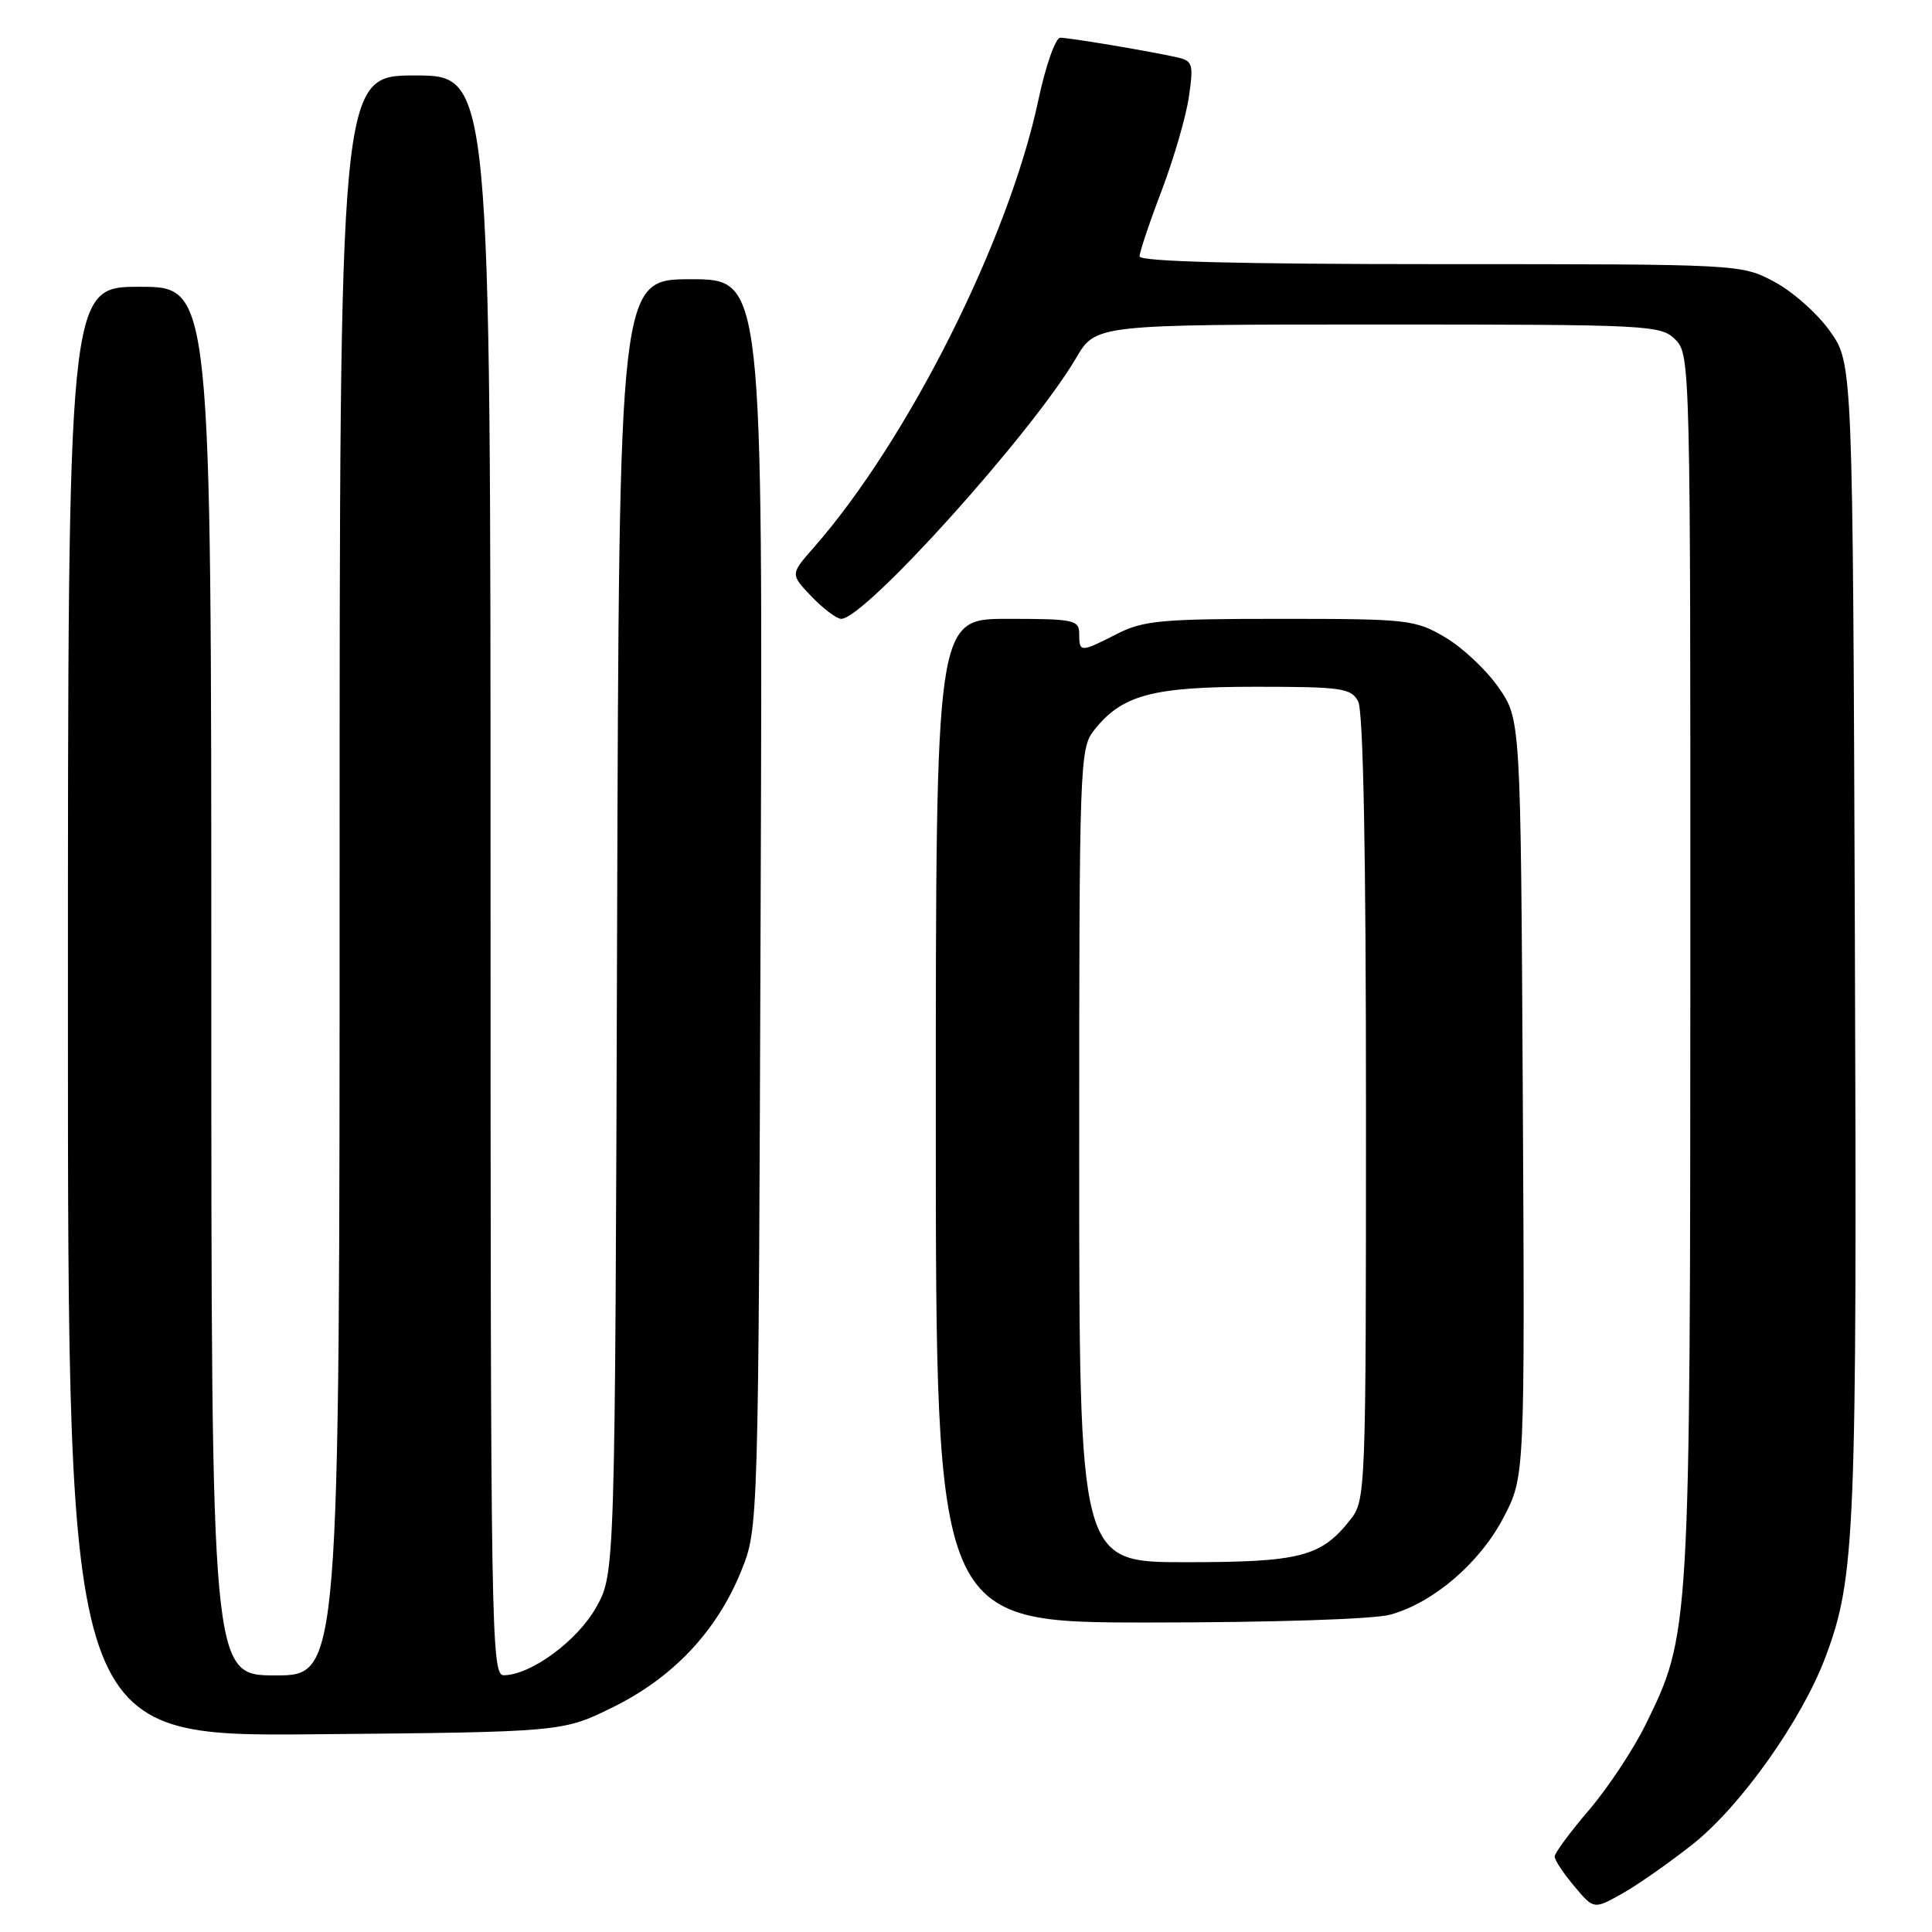 <?xml version="1.0" encoding="UTF-8" standalone="no"?>
<!DOCTYPE svg PUBLIC "-//W3C//DTD SVG 1.1//EN" "http://www.w3.org/Graphics/SVG/1.1/DTD/svg11.dtd" >
<svg xmlns="http://www.w3.org/2000/svg" xmlns:xlink="http://www.w3.org/1999/xlink" version="1.1" viewBox="0 0 256 256">
 <g >
 <path fill="currentColor"
d=" M 224.32 244.35 C 230.69 239.29 238.78 227.87 241.90 219.53 C 245.84 209.00 246.07 203.32 245.78 124.34 C 245.50 48.17 245.50 48.17 242.50 43.91 C 240.85 41.57 237.52 38.61 235.09 37.33 C 230.69 35.00 230.62 35.00 190.84 35.00 C 164.12 35.00 151.00 34.66 151.00 33.97 C 151.00 33.40 152.32 29.46 153.94 25.22 C 155.55 20.97 157.17 15.38 157.54 12.80 C 158.17 8.42 158.05 8.06 155.86 7.57 C 151.97 6.72 141.72 5.00 140.49 5.00 C 139.86 5.00 138.55 8.71 137.59 13.25 C 133.68 31.71 120.33 58.30 107.83 72.55 C 104.71 76.09 104.71 76.09 107.54 79.05 C 109.10 80.67 110.87 82.00 111.47 82.00 C 114.59 82.00 136.76 57.38 142.58 47.45 C 145.19 43.00 145.19 43.00 182.60 43.00 C 218.67 43.00 220.07 43.07 222.00 45.00 C 223.97 46.97 224.00 48.32 223.98 127.75 C 223.96 216.19 223.94 216.54 218.06 228.50 C 216.44 231.80 213.06 236.90 210.56 239.83 C 208.05 242.76 206.00 245.54 206.00 246.00 C 206.00 246.47 207.17 248.24 208.60 249.93 C 211.19 253.02 211.19 253.02 214.95 250.91 C 217.02 249.75 221.23 246.79 224.32 244.35 Z  M 81.22 226.21 C 89.20 222.28 94.99 216.13 98.22 208.15 C 100.50 202.50 100.50 202.50 100.79 119.75 C 101.08 37.00 101.08 37.00 91.56 37.00 C 82.04 37.00 82.04 37.00 81.77 122.75 C 81.50 208.50 81.50 208.50 79.00 212.97 C 76.51 217.42 70.35 221.95 66.75 221.98 C 65.09 222.00 65.00 216.29 65.00 116.00 C 65.00 10.00 65.00 10.00 55.00 10.00 C 45.00 10.00 45.00 10.00 45.00 116.00 C 45.00 222.00 45.00 222.00 36.50 222.00 C 28.00 222.00 28.00 222.00 28.00 130.00 C 28.00 38.00 28.00 38.00 18.50 38.00 C 9.00 38.00 9.00 38.00 9.00 134.05 C 9.00 230.10 9.00 230.10 41.77 229.80 C 74.55 229.50 74.55 229.50 81.22 226.21 Z  M 184.22 213.95 C 189.95 212.37 196.09 207.09 199.23 201.07 C 202.05 195.67 202.05 195.67 201.78 145.50 C 201.50 95.33 201.50 95.33 198.57 91.10 C 196.96 88.78 193.77 85.78 191.48 84.44 C 187.50 82.10 186.58 82.00 169.62 82.00 C 153.89 82.00 151.48 82.22 148.00 84.00 C 143.16 86.47 143.00 86.47 143.00 84.00 C 143.00 82.14 142.33 82.00 133.50 82.00 C 124.00 82.00 124.00 82.00 124.00 148.50 C 124.00 215.00 124.00 215.00 152.25 214.99 C 168.62 214.99 182.07 214.55 184.22 213.95 Z  M 143.00 153.13 C 143.00 101.03 143.06 99.19 144.97 96.76 C 148.66 92.08 152.67 91.00 166.37 91.00 C 177.76 91.00 179.03 91.18 179.96 92.93 C 180.64 94.20 181.00 112.91 181.00 146.80 C 181.00 197.95 180.97 198.77 178.91 201.39 C 175.05 206.29 172.29 207.00 157.05 207.00 C 143.00 207.00 143.00 207.00 143.00 153.13 Z "/>
</g>
</svg>